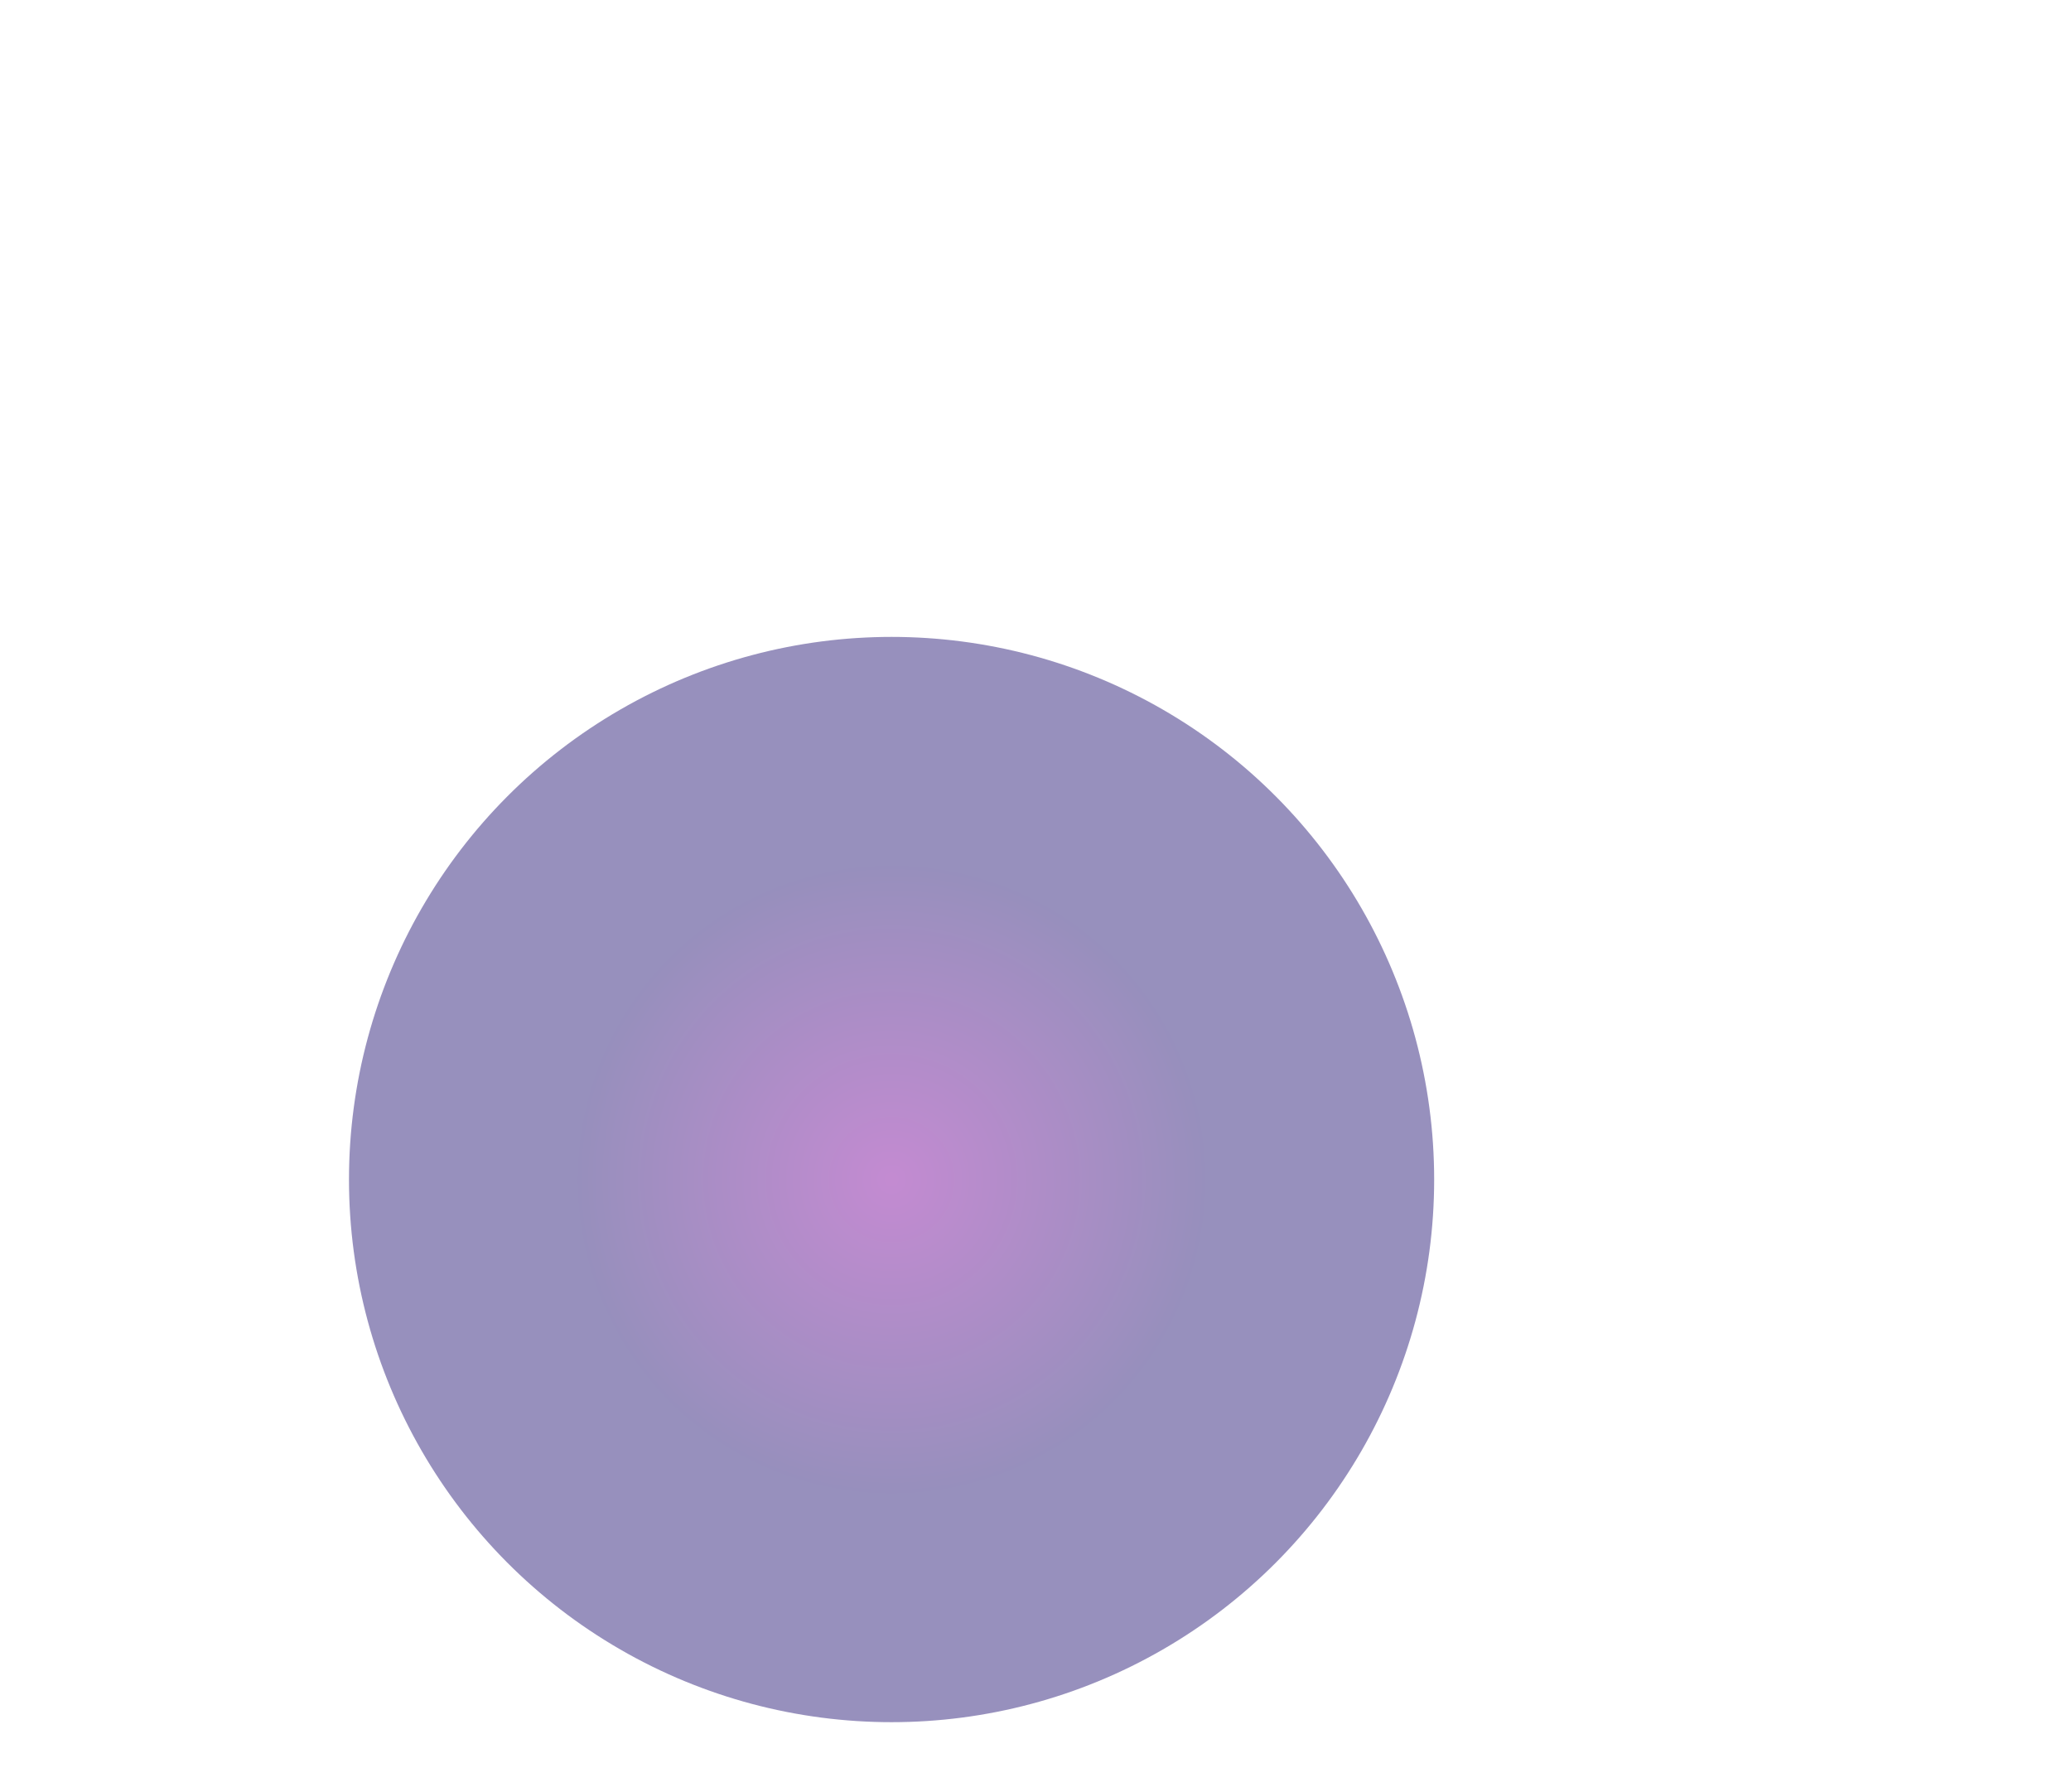 <svg width="1626" height="1407" viewBox="0 0 1626 1407" fill="none" xmlns="http://www.w3.org/2000/svg">
<g filter="url(#filter0_f_423_21861)">
<circle cx="700" cy="926" r="426" fill="url(#paint0_radial_423_21861)" fill-opacity="0.5"/>
</g>
<defs>
<filter id="filter0_f_423_21861" x="-226" y="0" width="1852" height="1852" filterUnits="userSpaceOnUse" color-interpolation-filters="sRGB">
<feFlood flood-opacity="0" result="BackgroundImageFix"/>
<feBlend mode="normal" in="SourceGraphic" in2="BackgroundImageFix" result="shape"/>
<feGaussianBlur stdDeviation="250" result="effect1_foregroundBlur_423_21861"/>
</filter>
<radialGradient id="paint0_radial_423_21861" cx="0" cy="0" r="1" gradientUnits="userSpaceOnUse" gradientTransform="translate(700 926) rotate(180) scale(247)">
<stop stop-color="#8917A5"/>
<stop offset="1" stop-color="#30217B"/>
</radialGradient>
</defs>
</svg>
